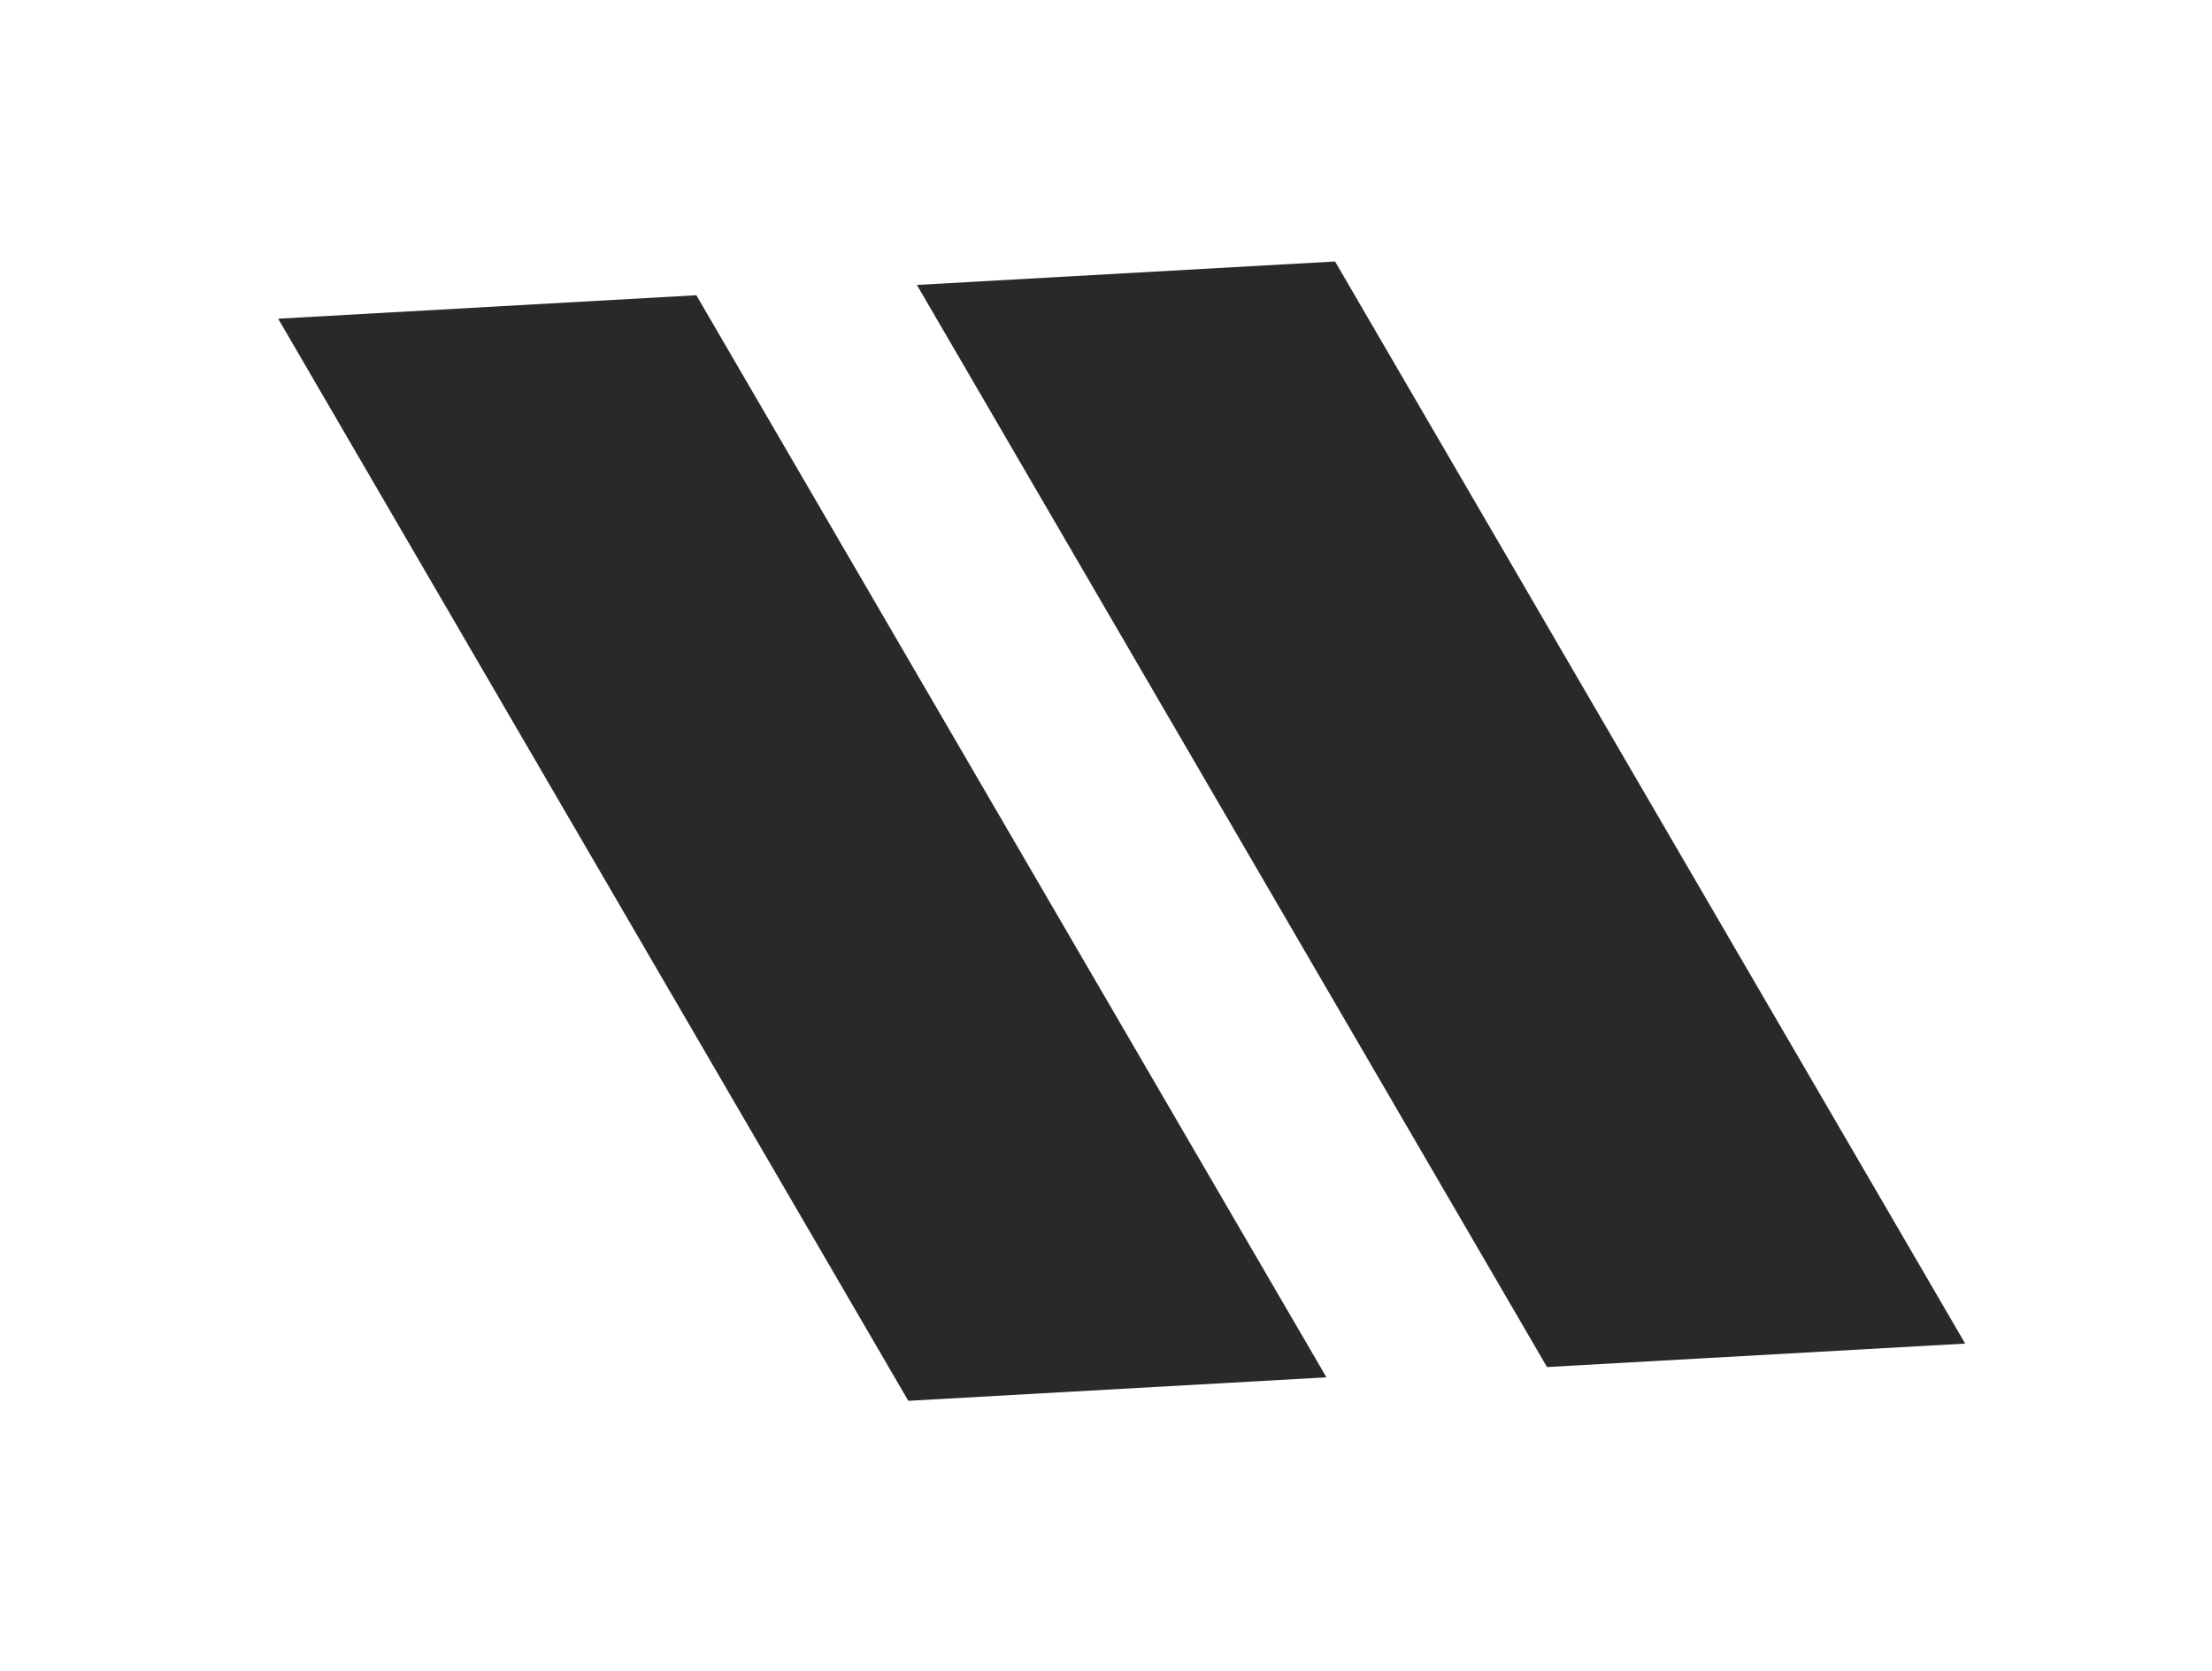 <svg width="45" height="34" viewBox="0 0 45 34" fill="none" xmlns="http://www.w3.org/2000/svg">
<rect width="8.524" height="25.485" transform="matrix(0.998 -0.056 0.503 0.864 5.659 6.485)" fill="#292929"/>
<rect width="8.524" height="25.485" transform="matrix(0.998 -0.056 0.503 0.864 18.653 5.798)" fill="#292929"/>
</svg>
